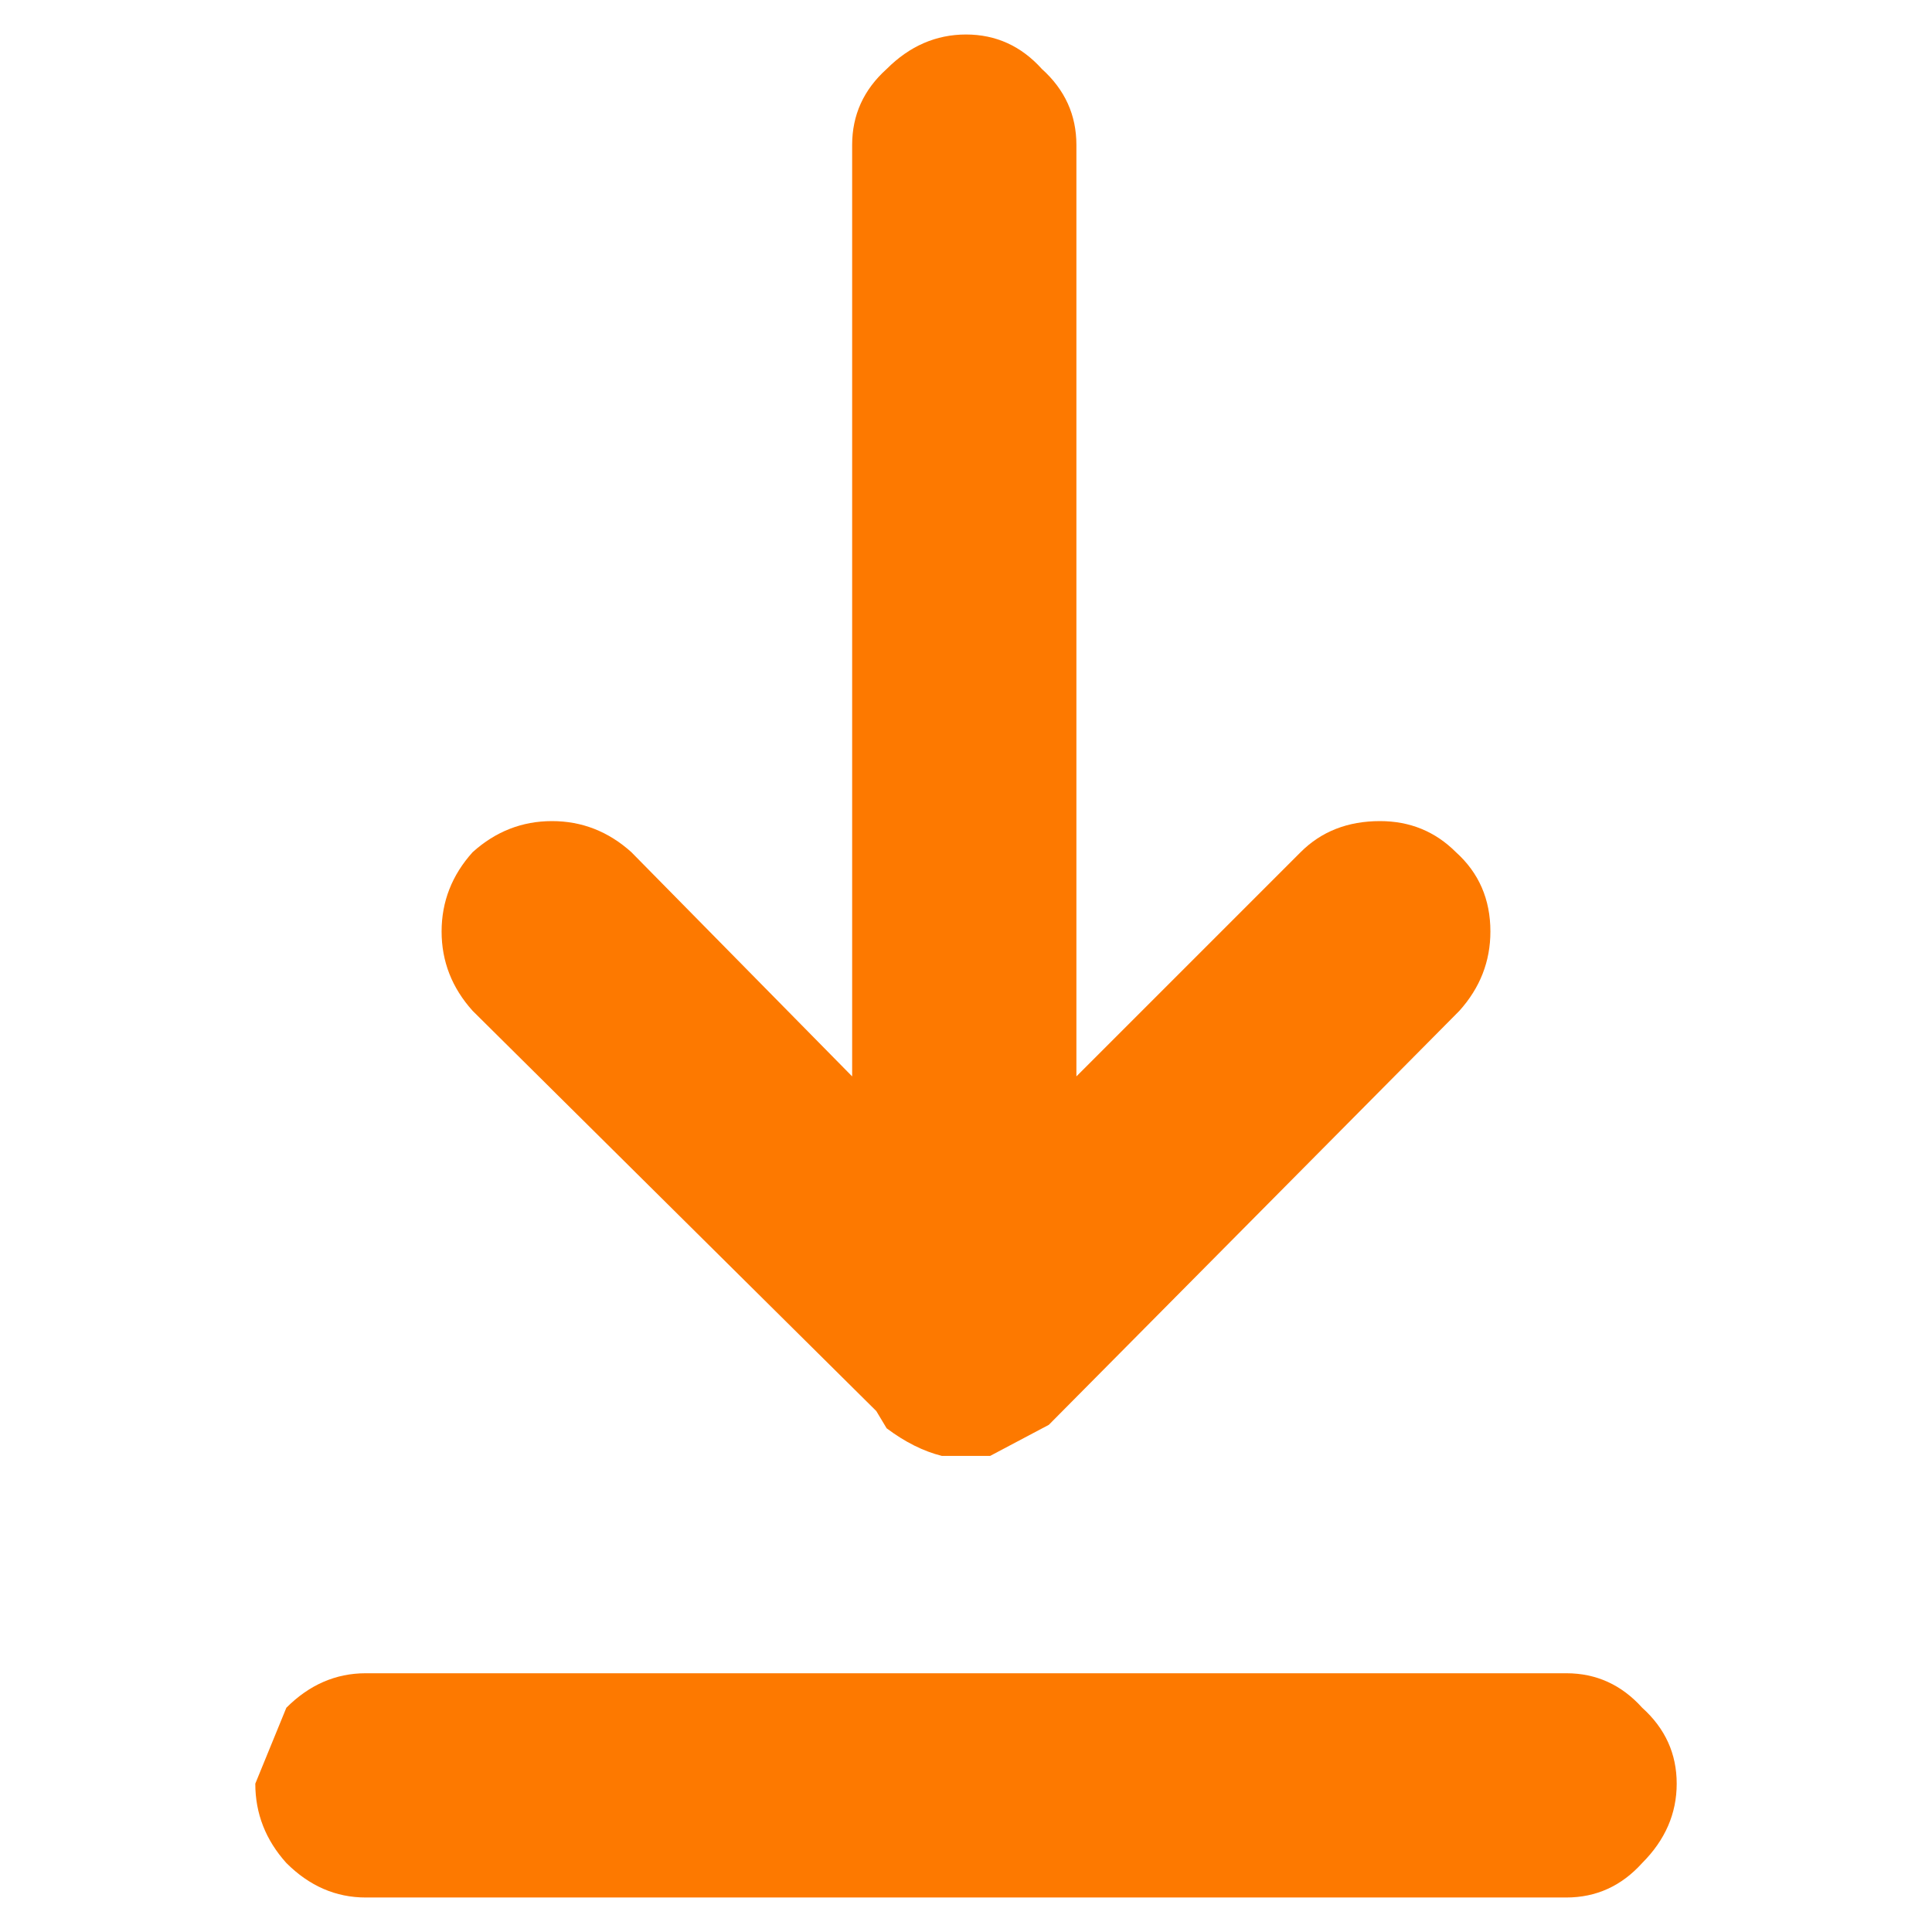 <?xml version="1.0" encoding="UTF-8" standalone="no"?>
<svg xmlns:xlink="http://www.w3.org/1999/xlink" height="28.0px" width="28.0px" xmlns="http://www.w3.org/2000/svg">
  <g transform="matrix(1.0, 0.0, 0.0, 1.0, 14.0, 14.0)">
    <use height="28.0" transform="matrix(1.0, 0.0, 0.0, 1.0, -14.0, -14.0)" width="28.0" xlink:href="#shape0"/>
  </g>
  <defs>
    <g id="shape0" transform="matrix(1.0, 0.0, 0.0, 1.0, 14.0, 14.0)">
      <path d="M-14.0 -14.0 L14.0 -14.0 14.0 14.0 -14.0 14.0 -14.0 -14.0" fill="#ffffff" fill-opacity="0.0" fill-rule="evenodd" stroke="none"/>
      <path d="M-8.7 13.5 Q-9.35 13.5 -9.85 13.0 -10.3 12.5 -10.3 11.85 L-9.85 10.75 Q-9.35 10.25 -8.7 10.25 L8.7 10.25 Q9.35 10.25 9.8 10.75 10.3 11.2 10.3 11.85 10.3 12.5 9.8 13.0 9.35 13.5 8.7 13.5 L-8.7 13.5 M-1.65 -11.9 Q-1.65 -12.55 -1.15 -13.0 -0.65 -13.5 0.0 -13.5 0.65 -13.5 1.1 -13.0 1.6 -12.55 1.6 -11.9 L1.6 1.6 4.85 -1.65 Q5.3 -2.1 6.0 -2.1 6.65 -2.1 7.1 -1.65 7.6 -1.2 7.6 -0.5 7.6 0.15 7.15 0.65 L1.2 6.65 0.35 7.1 -0.35 7.1 Q-0.75 7.0 -1.15 6.7 L-1.3 6.45 -7.15 0.65 Q-7.6 0.15 -7.6 -0.5 -7.6 -1.15 -7.15 -1.65 -6.65 -2.1 -6.0 -2.1 -5.35 -2.1 -4.85 -1.65 L-1.65 1.6 -1.65 -11.9" fill="#fd7900" fill-rule="evenodd" stroke="none"/>
    </g>
  </defs>
</svg>
